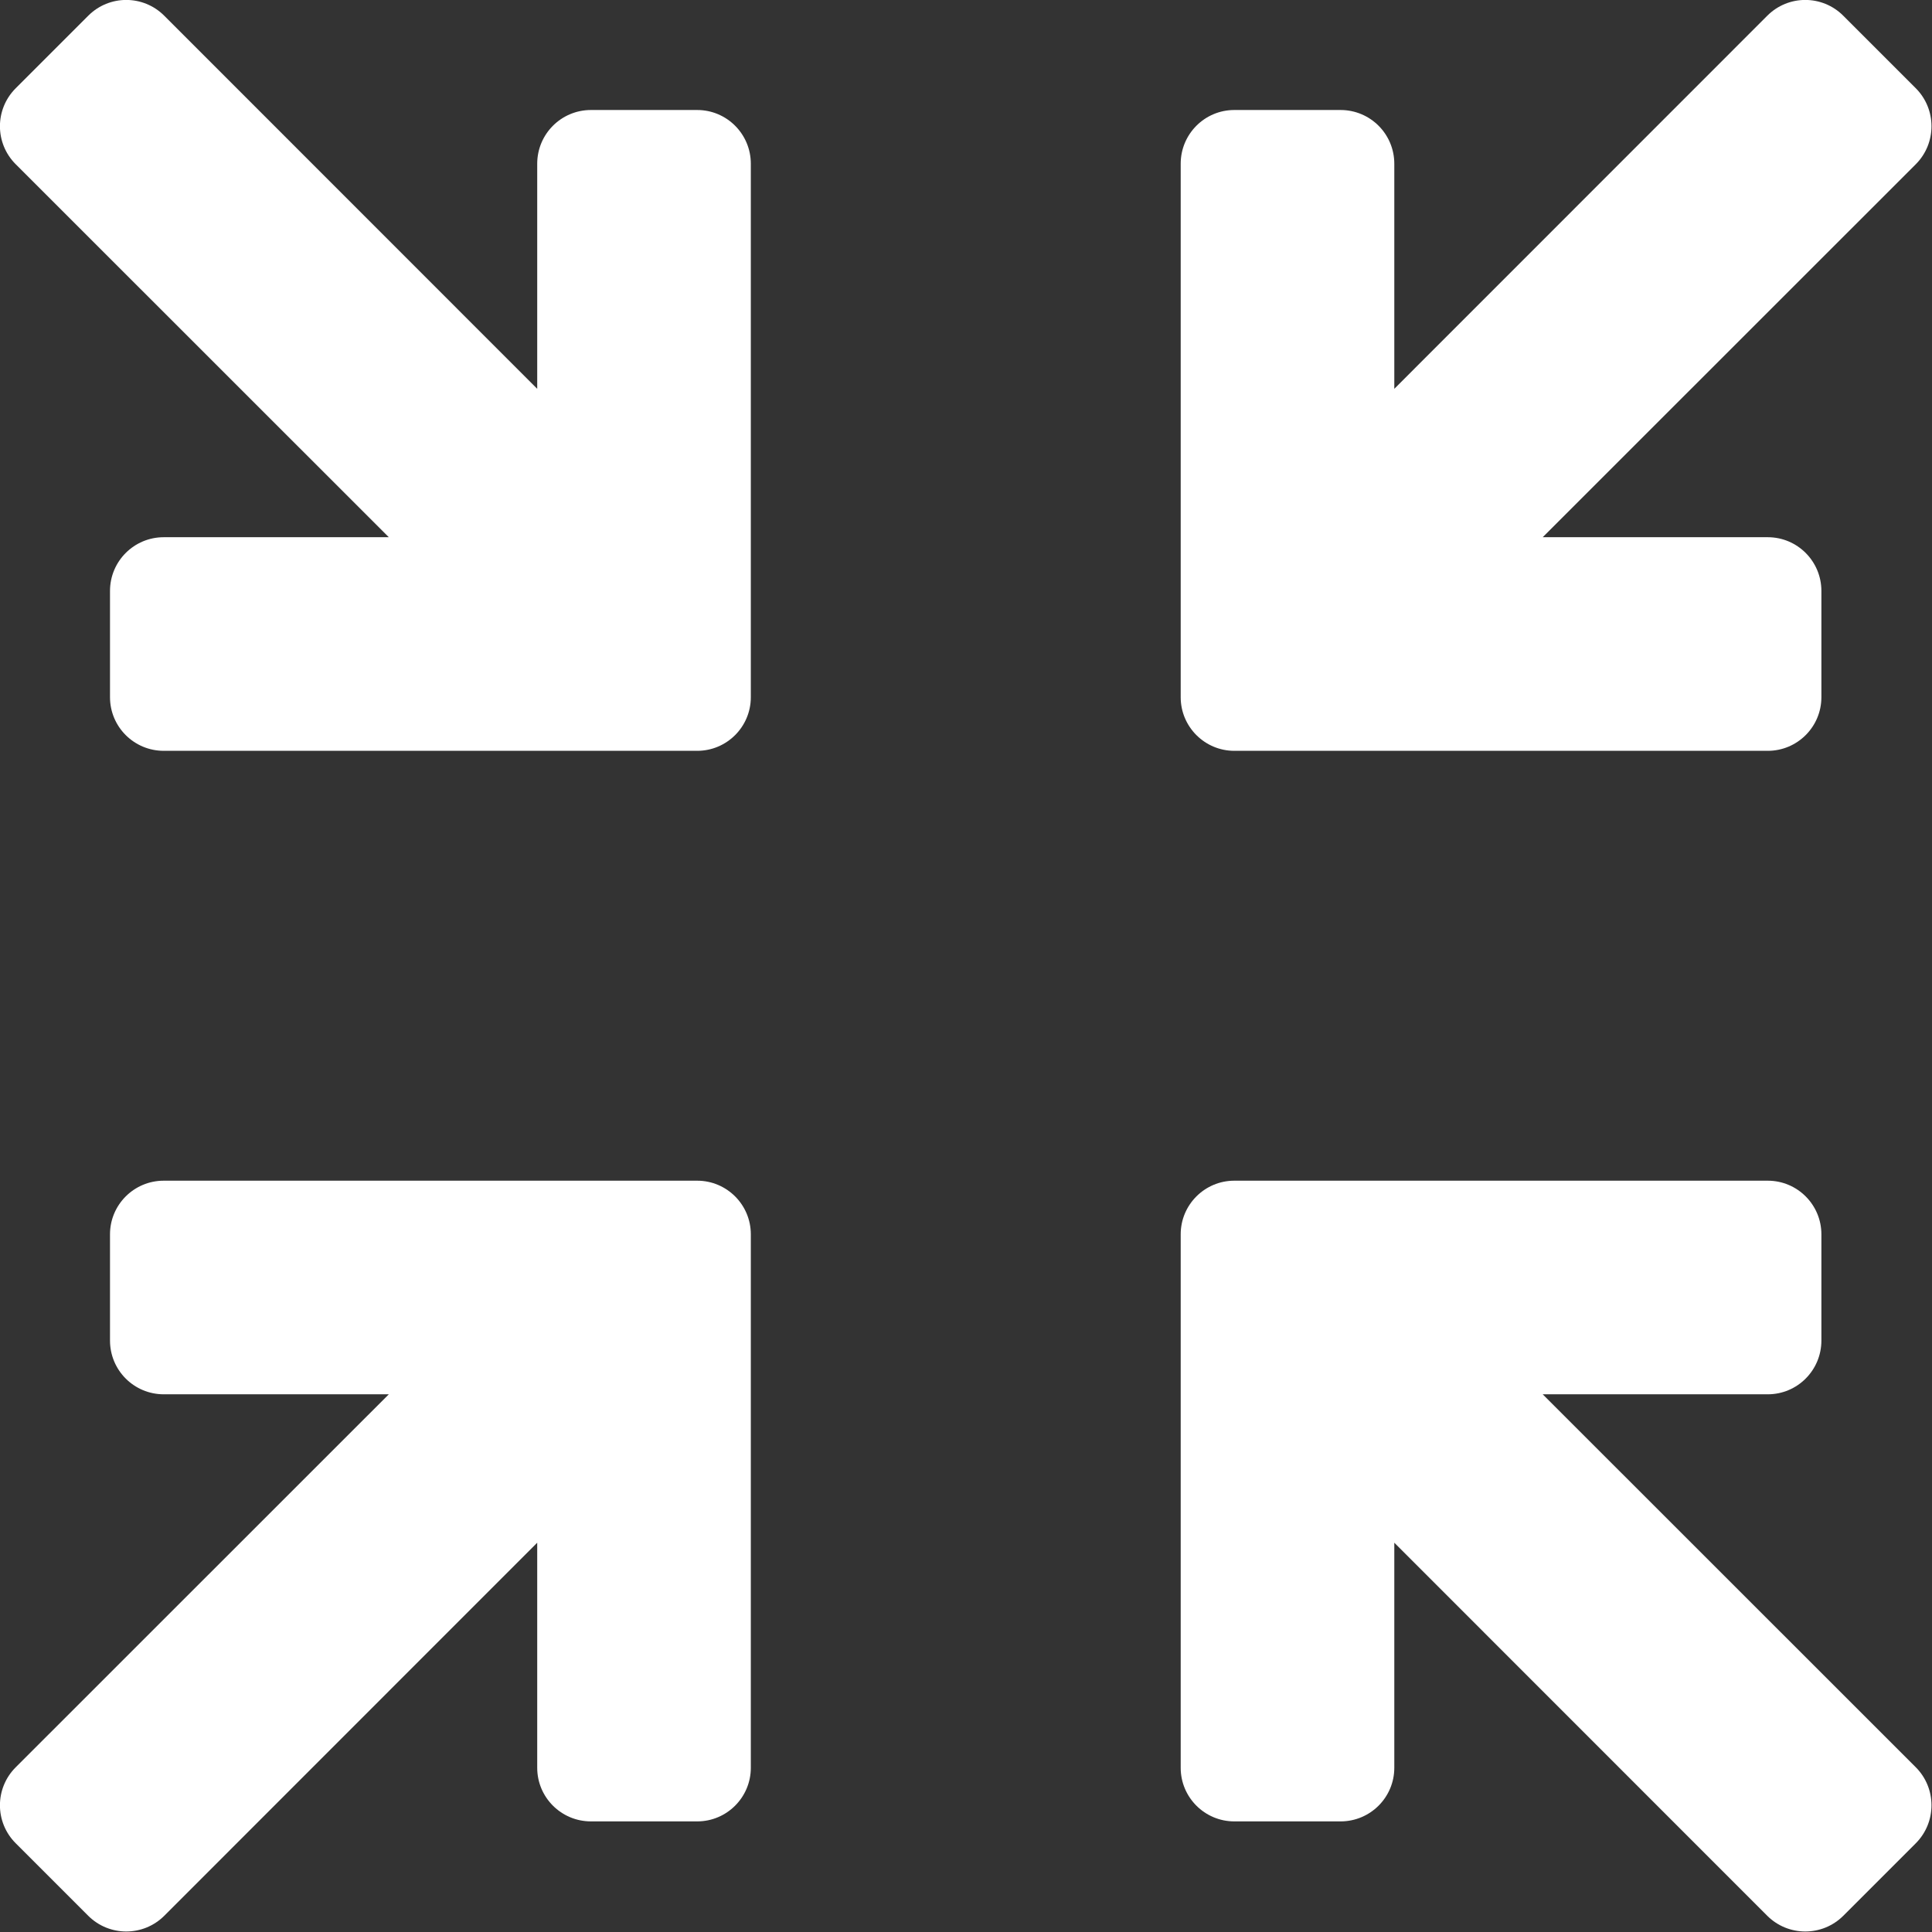 <svg width="16px" height="16px" viewBox="0 0 16 16"> 
  <rect x="0" y="0" width="16" height="16" fill="#333333" stroke="none"/> 
  <g id="Artboard" transform="translate(-465, -96)" fill="#FFFFFF"> 
    <g id="icons/scrubber/Minimize-–-2PT" transform="translate(465, 96)"> 
      <path d="M1.769,2.998 L1.769,4.862 C1.769,5.108 1.57,5.307 1.324,5.307 L0.444,5.307 C0.199,5.307 1.41082469e-16,5.108 1.11022302e-16,4.862 L1.11022302e-16,0.444 C8.09621357e-17,0.199 0.199,2.67134855e-16 0.444,2.22044605e-16 L1.769,0 L4.862,1.11022302e-16 C5.108,6.59320524e-17 5.307,0.199 5.307,0.444 L5.307,1.324 C5.307,1.57 5.108,1.769 4.862,1.769 L2.998,1.769 L6.088,4.858 C6.262,5.032 6.262,5.313 6.088,5.487 L5.487,6.088 C5.313,6.262 5.032,6.262 4.858,6.088 L1.769,2.998 Z" transform="translate(3.109, 3.109) scale(-1, -1) translate(-3.109, -3.109) "></path> 
      <path d="M11.547,2.998 L11.547,4.862 C11.547,5.108 11.348,5.307 11.102,5.307 L10.222,5.307 C9.977,5.307 9.778,5.108 9.778,4.862 L9.778,0.444 C9.778,0.199 9.977,2.67134855e-16 10.222,2.22044605e-16 L11.547,0 L14.64,1.11022302e-16 C14.885,6.59320524e-17 15.084,0.199 15.084,0.444 L15.084,1.324 C15.084,1.57 14.885,1.769 14.64,1.769 L12.776,1.769 L15.866,4.858 C16.039,5.032 16.039,5.313 15.866,5.487 L15.265,6.088 C15.091,6.262 14.81,6.262 14.636,6.088 L11.547,2.998 Z" id="Combined-Shape-Copy" transform="translate(12.887, 3.109) scale(1, -1) translate(-12.887, -3.109) "></path> 
      <path d="M11.547,12.776 L11.547,14.64 C11.547,14.885 11.348,15.084 11.102,15.084 L10.222,15.084 C9.977,15.084 9.778,14.885 9.778,14.64 L9.778,10.222 C9.778,9.977 9.977,9.778 10.222,9.778 L11.547,9.778 L14.64,9.778 C14.885,9.778 15.084,9.977 15.084,10.222 L15.084,11.102 C15.084,11.348 14.885,11.547 14.64,11.547 L12.776,11.547 L15.866,14.636 C16.039,14.81 16.039,15.091 15.866,15.265 L15.265,15.866 C15.091,16.039 14.81,16.039 14.636,15.866 L11.547,12.776 Z" id="Combined-Shape-Copy-2"></path> 
      <path d="M1.769,12.776 L1.769,14.64 C1.769,14.885 1.57,15.084 1.324,15.084 L0.444,15.084 C0.199,15.084 1.41082469e-16,14.885 1.11022302e-16,14.64 L1.11022302e-16,10.222 C8.09621357e-17,9.977 0.199,9.778 0.444,9.778 L1.769,9.778 L4.862,9.778 C5.108,9.778 5.307,9.977 5.307,10.222 L5.307,11.102 C5.307,11.348 5.108,11.547 4.862,11.547 L2.998,11.547 L6.088,14.636 C6.262,14.81 6.262,15.091 6.088,15.265 L5.487,15.866 C5.313,16.039 5.032,16.039 4.858,15.866 L1.769,12.776 Z" id="Combined-Shape-Copy-3" transform="translate(3.109, 12.887) scale(-1, 1) translate(-3.109, -12.887) "></path> 
    </g>
  </g>
</svg>

